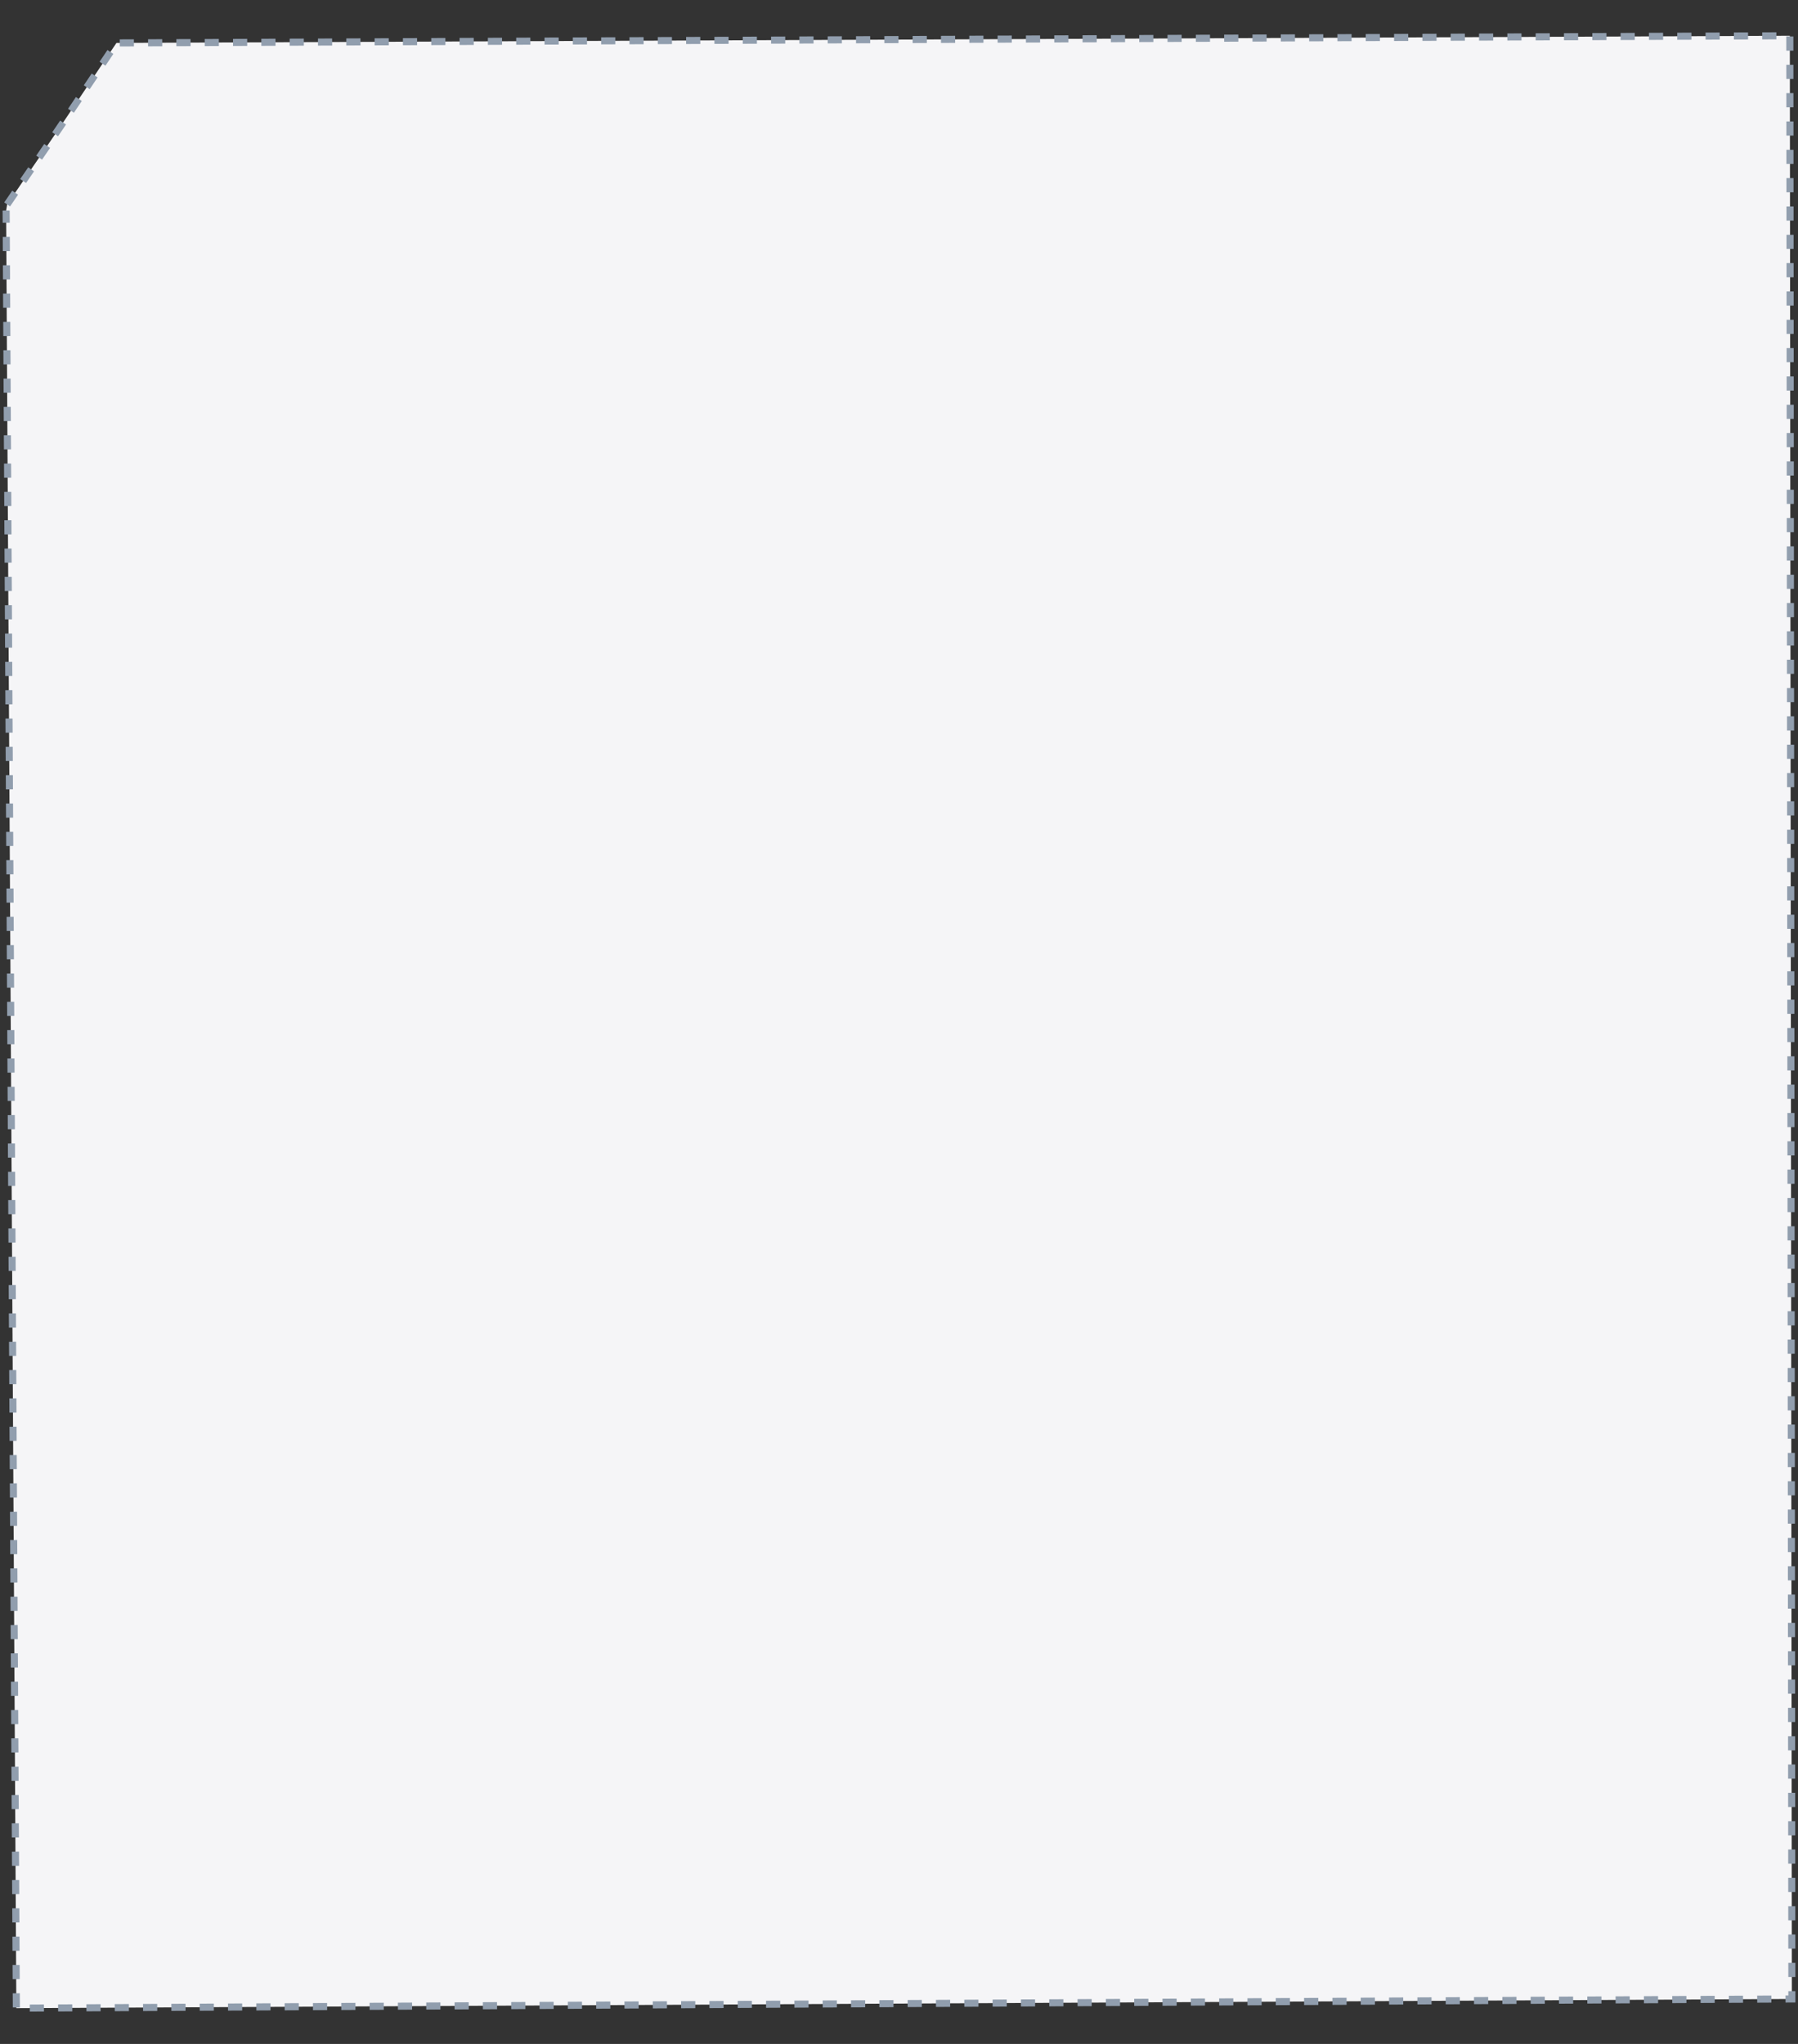 <?xml version="1.0" encoding="utf-8"?>
<!-- Generator: Adobe Illustrator 25.0.1, SVG Export Plug-In . SVG Version: 6.00 Build 0)  -->
<svg version="1.1" id="Ebene_1" xmlns="http://www.w3.org/2000/svg" xmlns:xlink="http://www.w3.org/1999/xlink" x="0px" y="0px"
	 viewBox="0 0 176 200" style="enable-background:new 0 0 176 200;" xml:space="preserve">
<rect x="0" y="0" width="176" height="200" fill="#333333" stroke="none"/>
<style type="text/css">
	.st0{fill:#F5F5F7;stroke:#919EAE;stroke-width:0.693;stroke-miterlimit:10;stroke-dasharray:1.386;}
</style>
<polyline class="st0" points="0.7,20 5.9,12.4 11.4,4.2 175.2,3.5 175.4,195.6 1.6,196.5 0.6,20.6 "/>
</svg>
